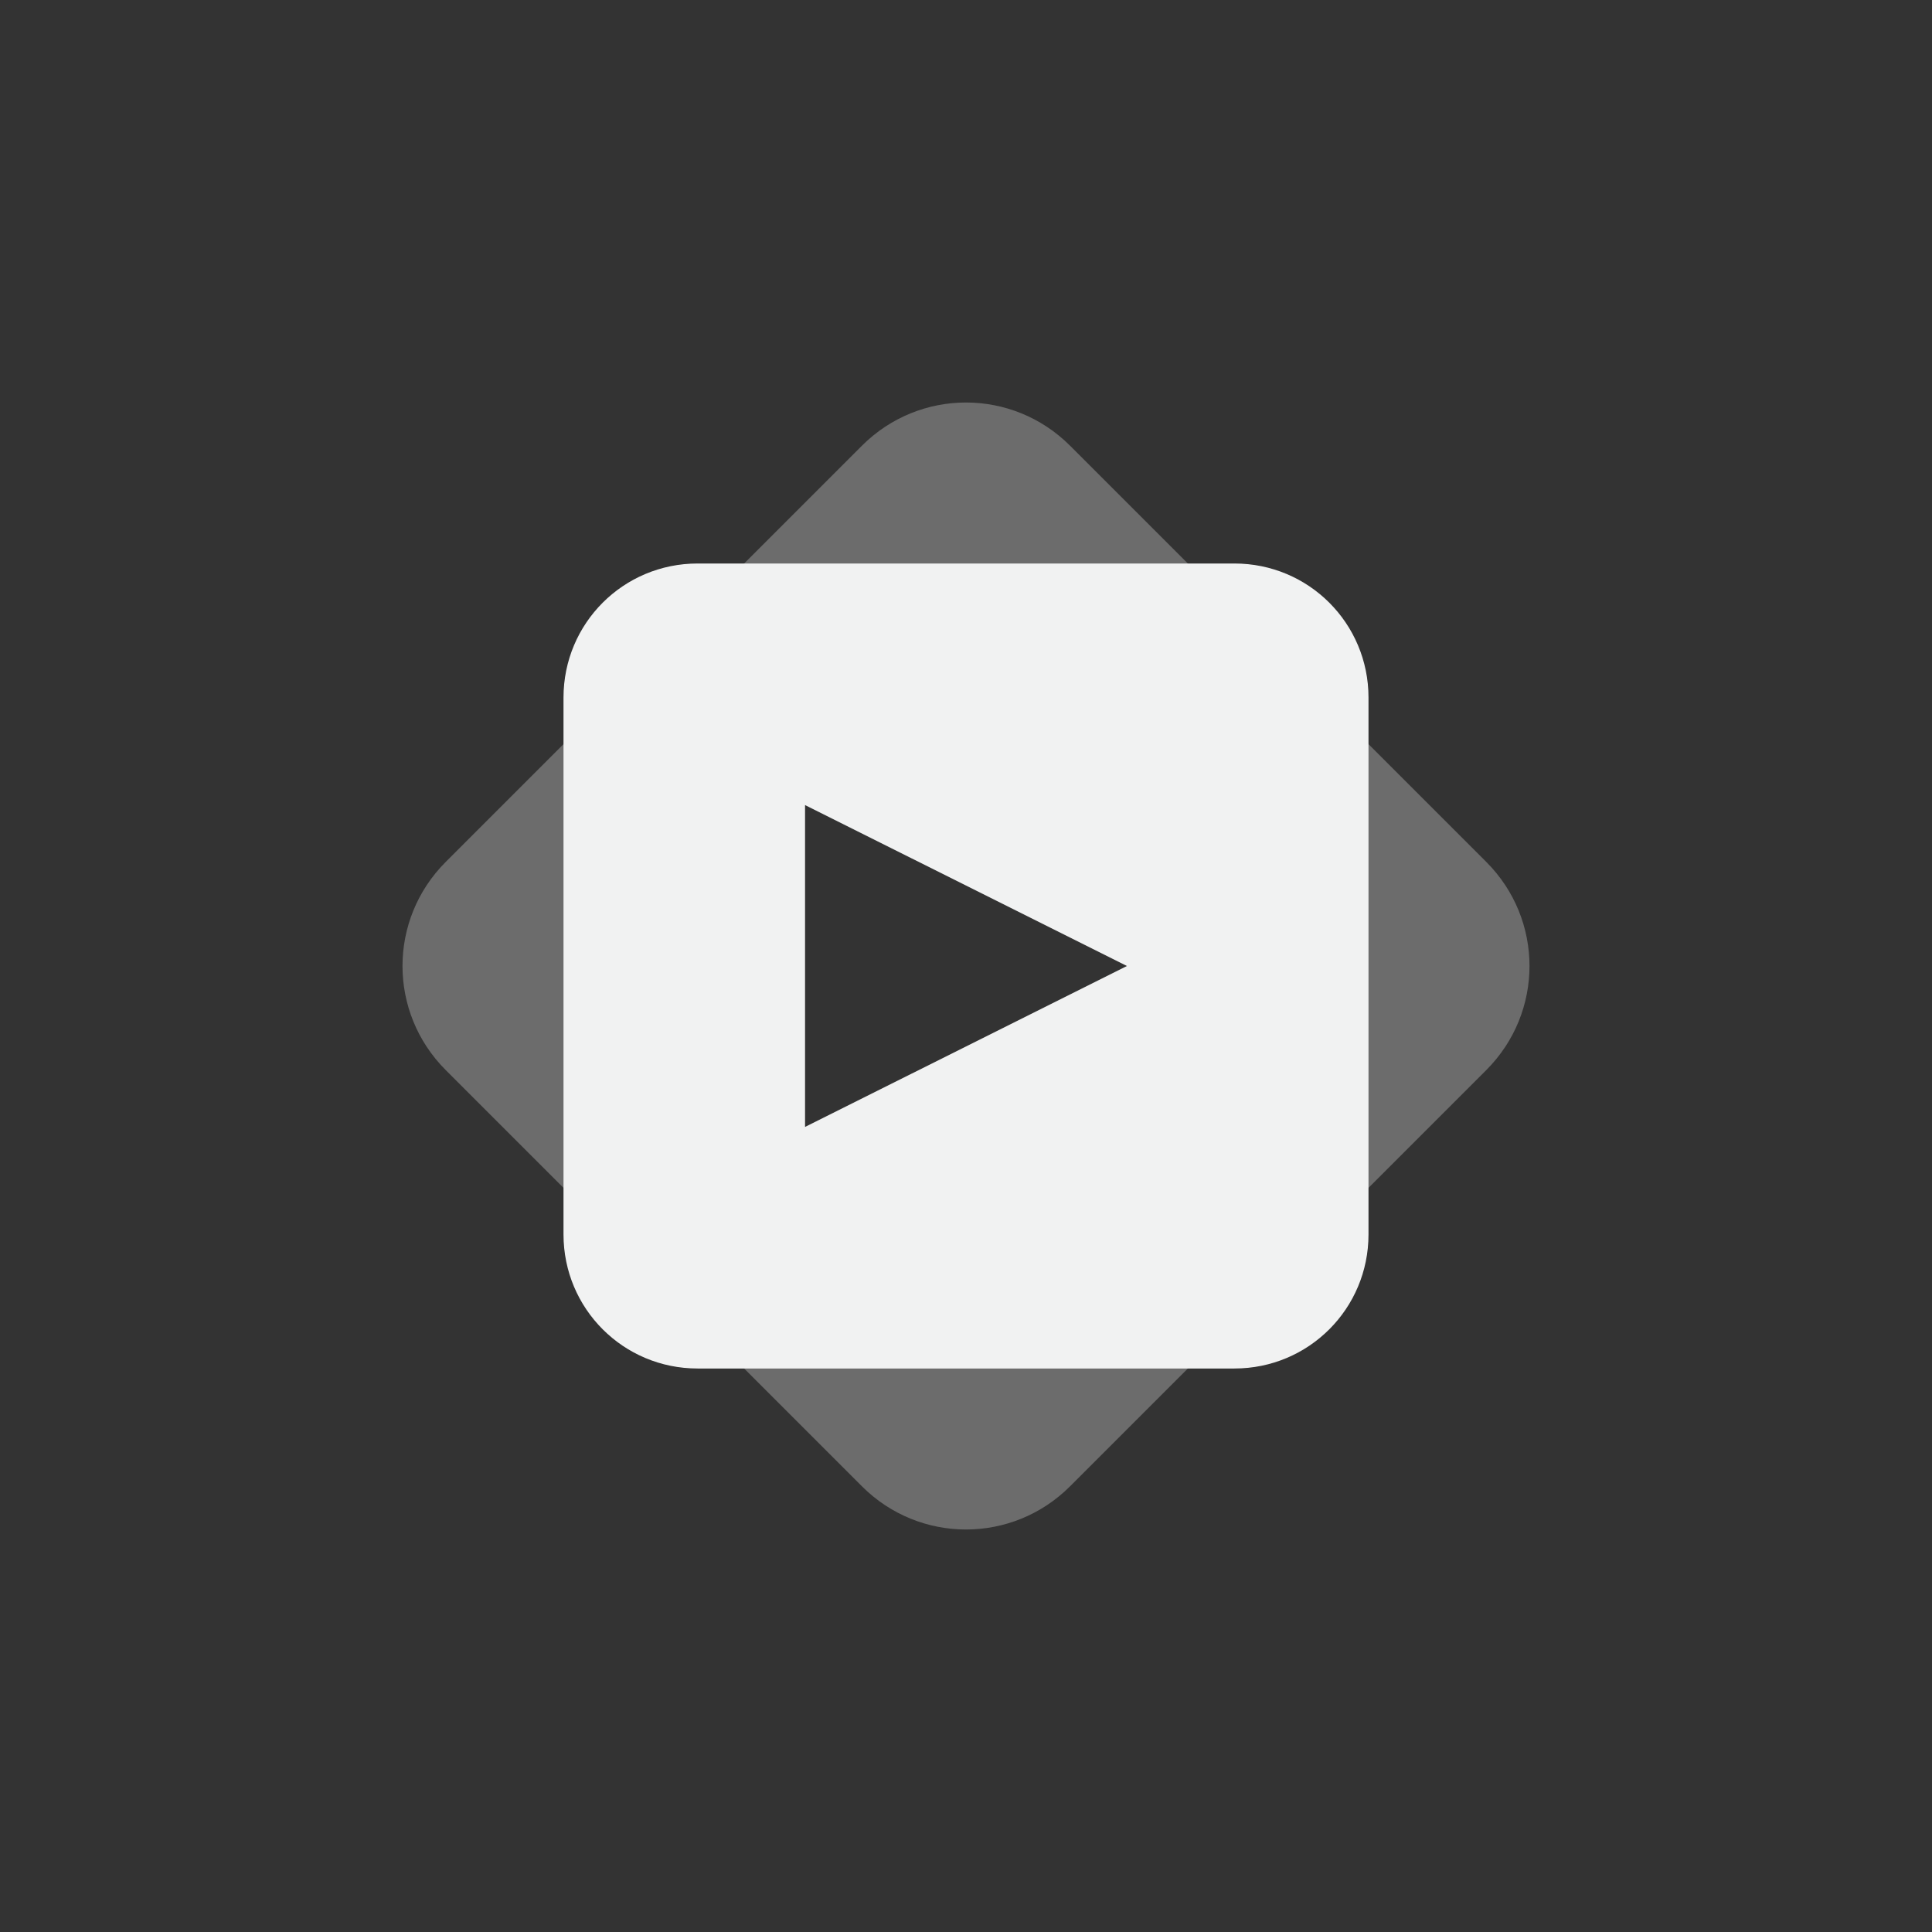 <?xml version="1.0" encoding="UTF-8" standalone="no"?>
<svg id="svg8" xmlns="http://www.w3.org/2000/svg" version="1.1" viewBox="-4 -4 24 24"><rect x="-4" y="-4" width="24" height="24" fill="#333333" stroke="none"/><path id="rect4497" style="opacity:.3;fill:#f1f2f2" d="m8 1c-0.467 0-0.935 0.179-1.293 0.537l-5.17 5.17c-0.716 0.716-0.716 1.87 0 2.586l5.17 5.17c0.716 0.716 1.87 0.716 2.586 0l5.17-5.17c0.716-0.716 0.716-1.87 0-2.586l-5.17-5.17c-0.358-0.358-0.826-0.537-1.293-0.537zm-2 5l4 2-4 2v-4z"/><path id="rect4503" style="fill:#f1f2f2" d="m4.666 3c-0.923 0-1.666 0.743-1.666 1.666v6.668c0 0.923 0.743 1.666 1.666 1.666h6.668c0.923 0 1.666-0.743 1.666-1.666v-6.668c0-0.923-0.743-1.666-1.666-1.666h-6.668zm1.334 3l4 2-4 2v-4z"/></svg>
